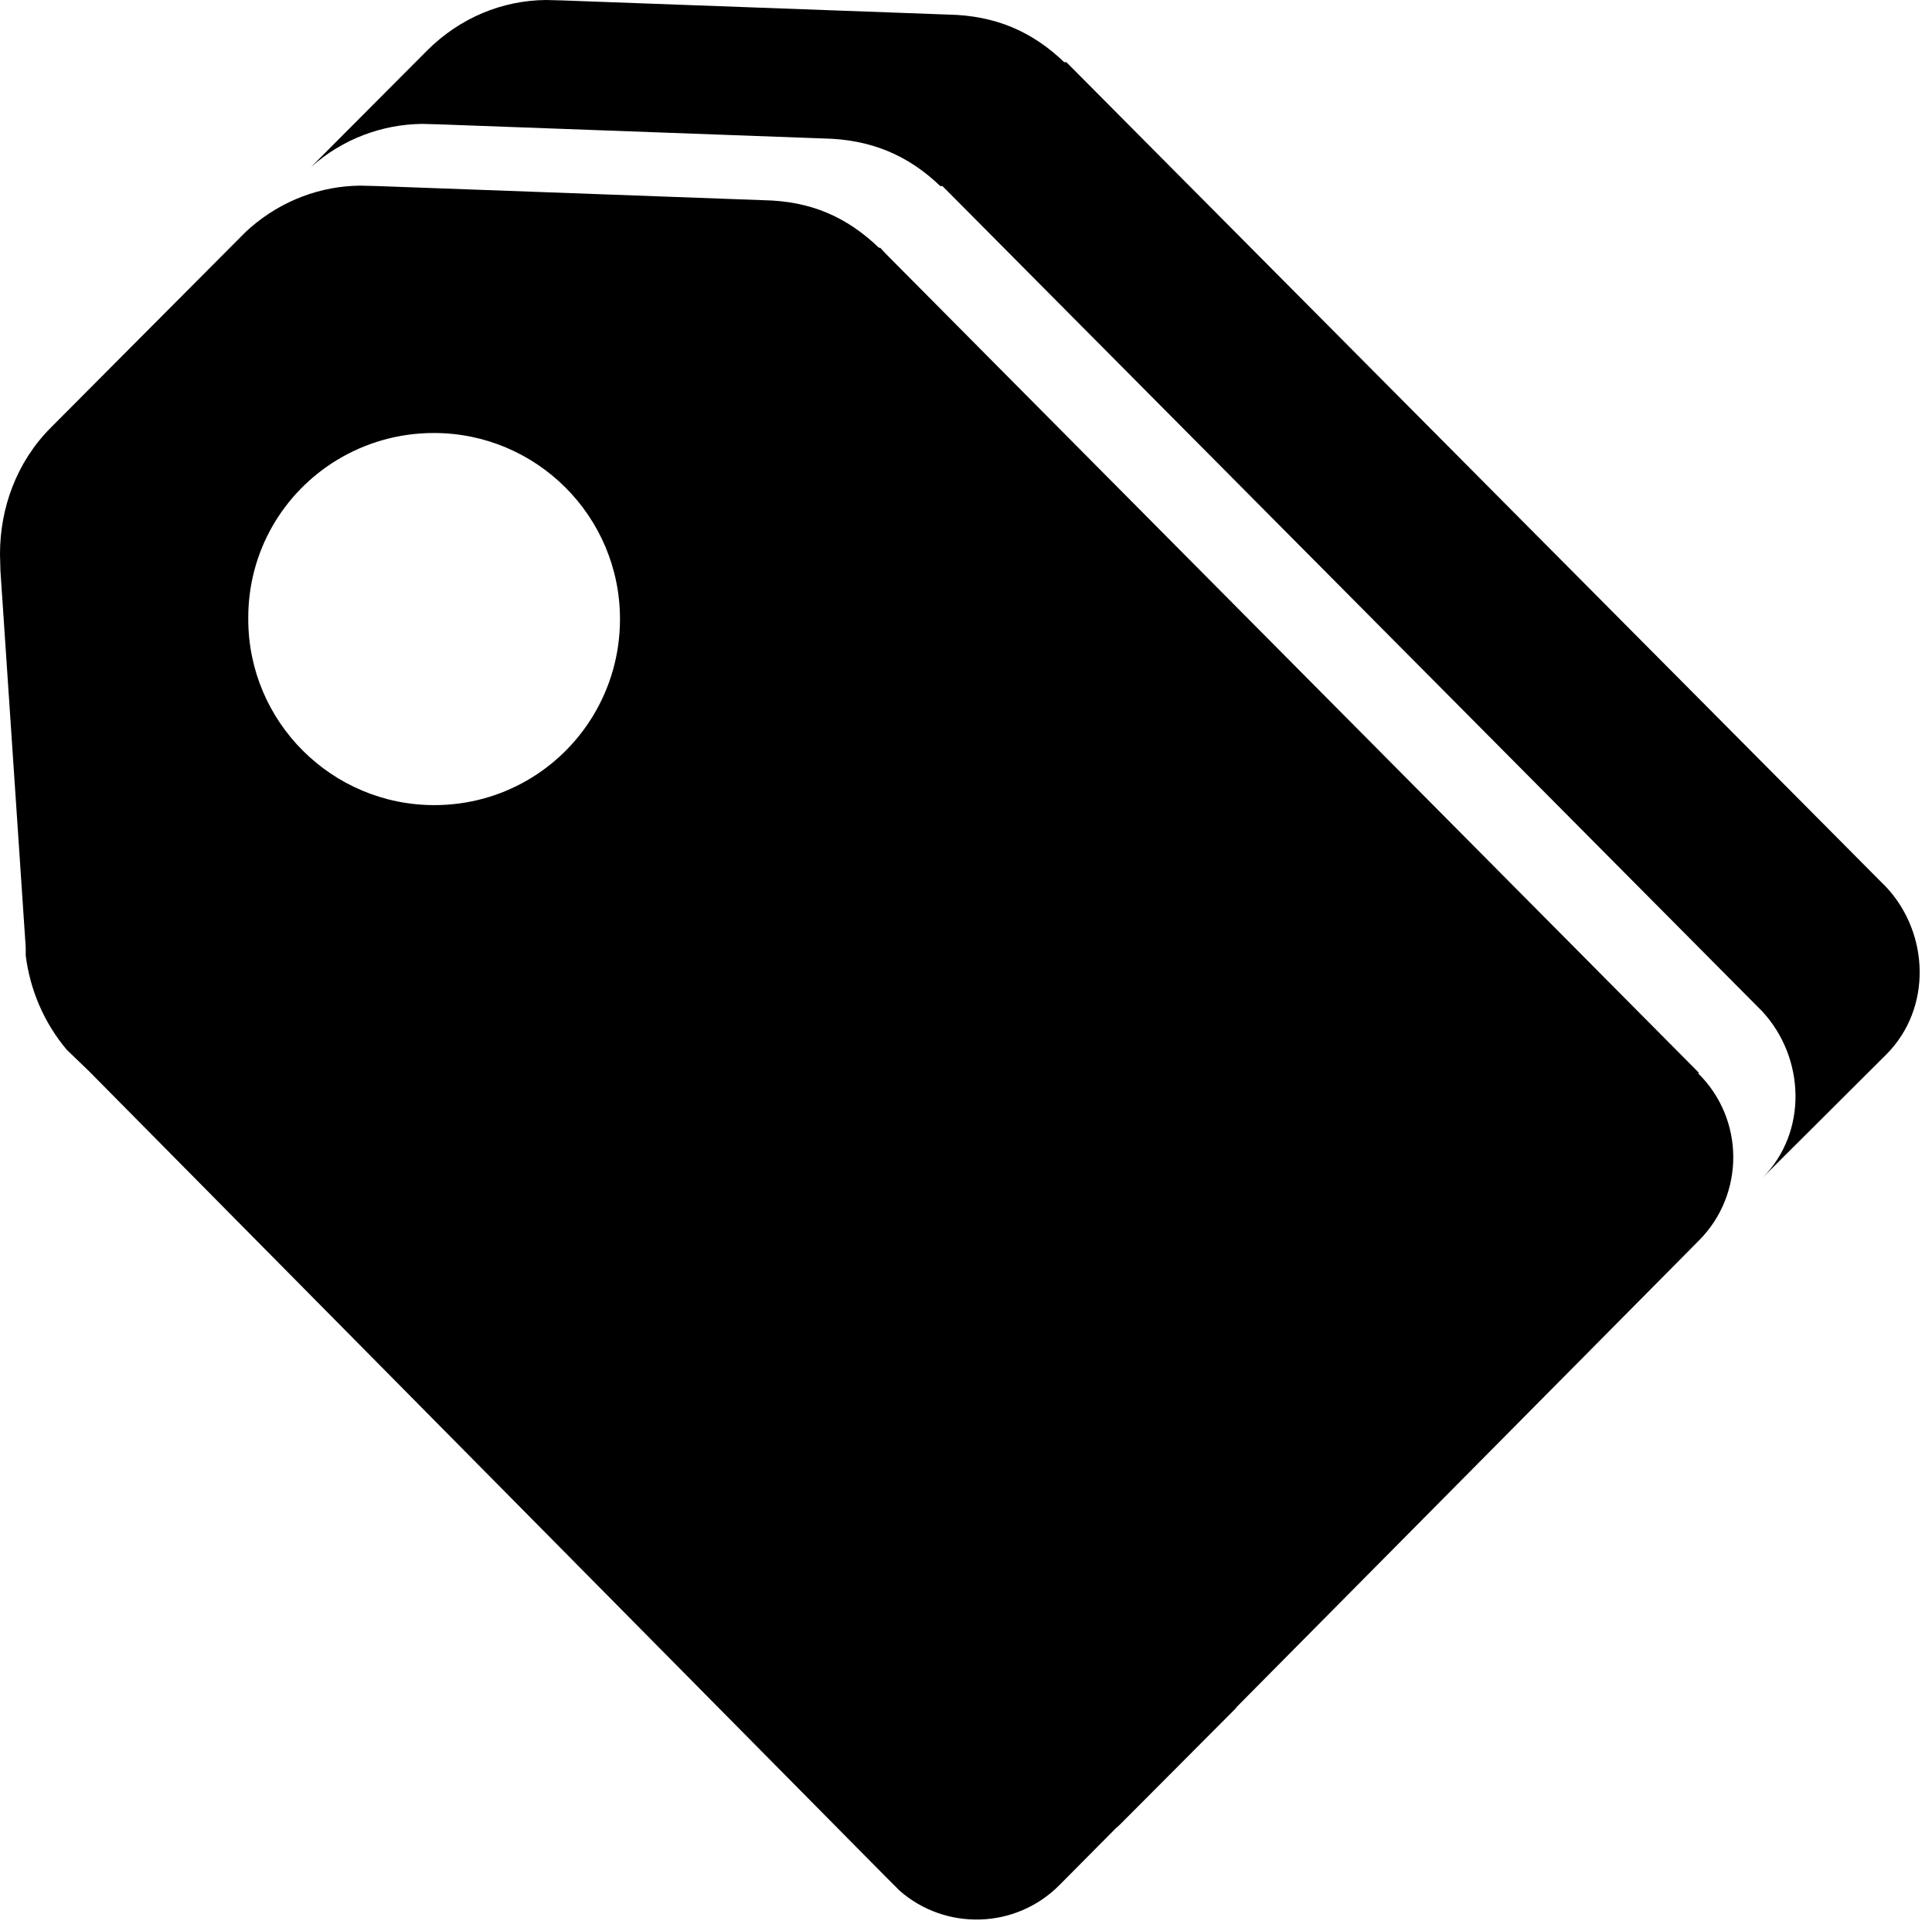 <svg xmlns="http://www.w3.org/2000/svg" viewBox="0 0 450.6 450.4"><path d="M440 207s-.1 0 0 0L250.1 15.9l-1.4-1.4h-.5c-7.5-7.2-16.1-10.9-27.1-11.1L131.2.1l-3.9-.1c-10.1.1-20 4.1-27.7 11.8L72.5 39c7.4-6.6 16.6-10 26-10.1l3.8.1 89.8 3.3c11 .2 19.7 3.9 27.2 11.1h.5l1.4 1.4L411 235.9c10 10.8 10.7 28.2 0 38.9l29-28.9c10.6-10.7 10-28.1 0-38.9z"/><path d="M396 250.3h.3L206.6 59.2l-1.3-1.4h-.3c-7.5-7.2-15.9-10.9-26.9-11.1L88 43.4l-4-.1c-9.2.1-18.2 3.4-25.6 9.8-.3.3-.7.6-1 .9l-1.2 1.2-44.3 44.5C3.8 107.8 0 118.6 0 129.2v.1l.1 3.8L6 221v1.9c1 7.9 4.2 15.6 9.6 22l5.1 4.9L207 438.2l2.8 2.8c10.7 9.4 27.1 9 37.3-1.3l13.1-13.2c.5-.4.9-.8 1.4-1.3l26.9-27c-.2.1-.3.2-.5.4l108.3-109.3c10.6-10.7 10.7-28.2-.3-39zm-317.4-143c6.6-4 14.3-6.3 22.6-6.3 23.9 0 43.4 19.4 43.4 43.4 0 8.3-2.3 16-6.3 22.6-7.6 12.5-21.3 20.8-37 20.8-23.9 0-43.4-19.4-43.4-43.4-.1-15.8 8.2-29.5 20.7-37.1z"/></svg>